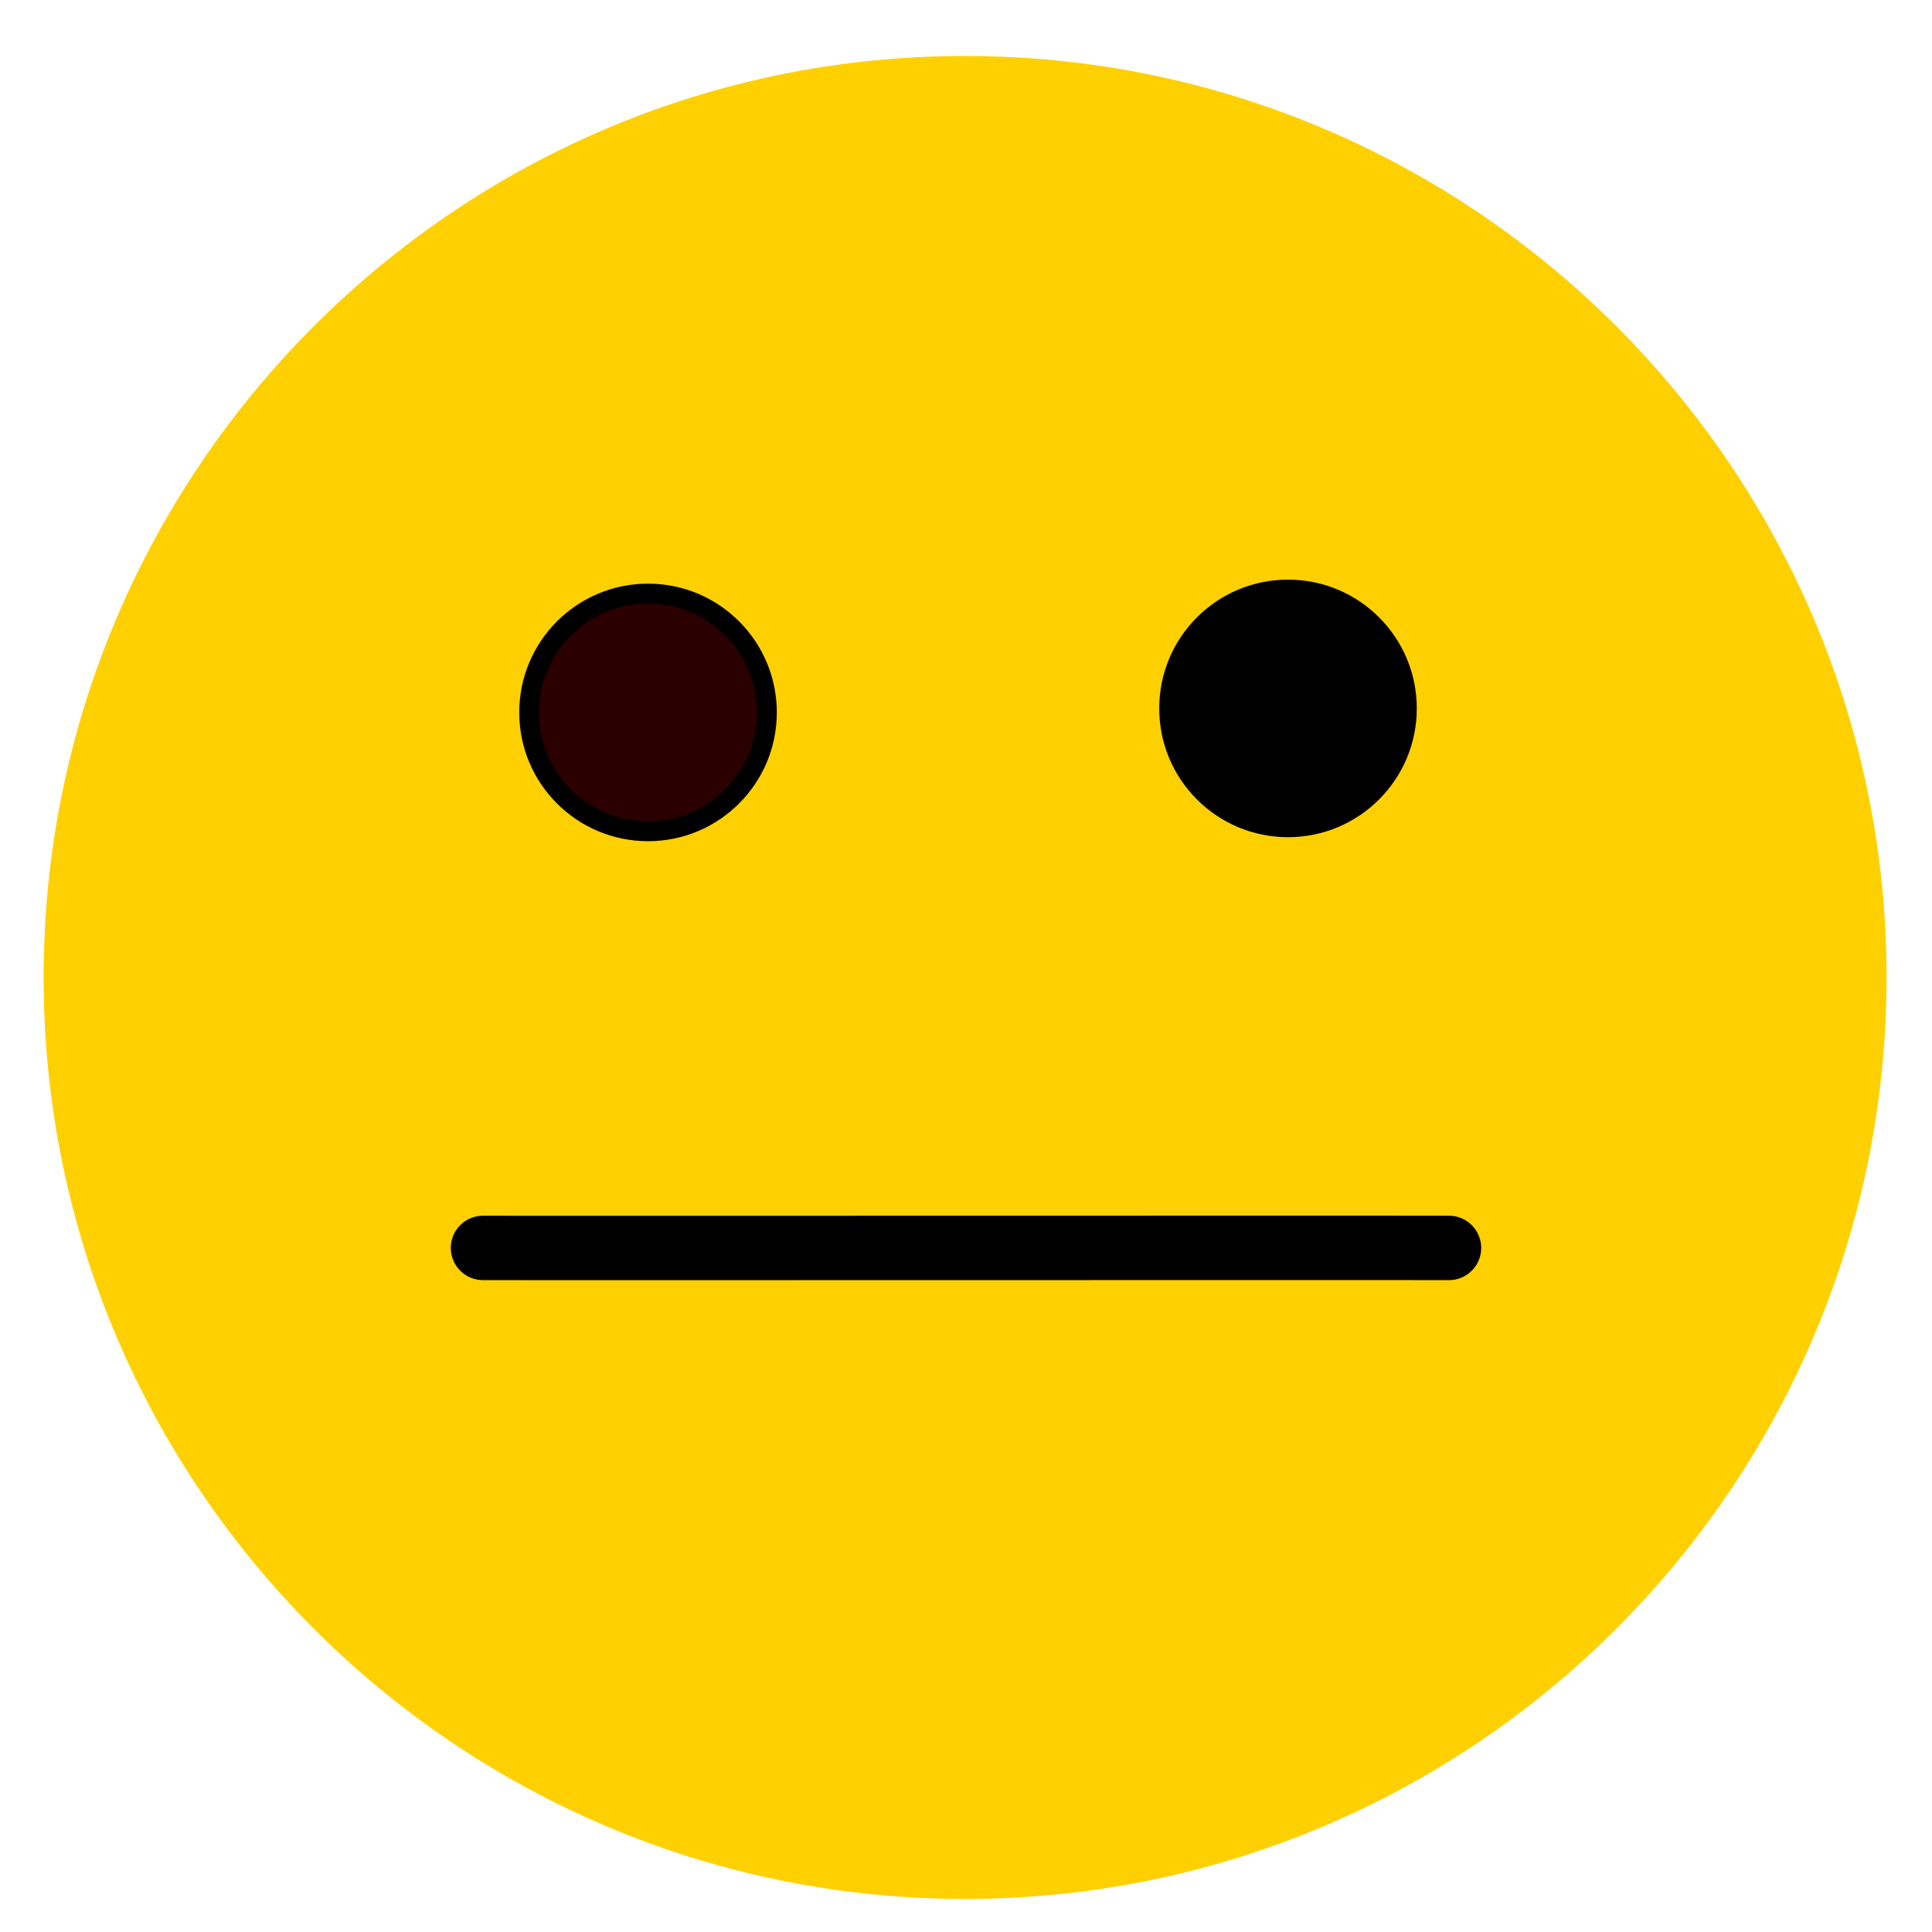<svg xmlns="http://www.w3.org/2000/svg" width="48pt" height="48pt" viewBox="0 0 64 64" overflow="visible" enable-background="new 0 0 64 64"><path d="M31.965 1.854c-16.826 0-30.52 13.695-30.52 30.525 0 16.831 13.694 30.525 30.52 30.525 16.836 0 30.529-13.694 30.529-30.525 0-16.83-13.693-30.525-30.529-30.525z" fill="#ffd000"/><path d="M3.438 32.378c0 15.755 12.776 28.528 28.527 28.528 15.76 0 28.533-12.772 28.533-28.528 0-15.754-12.773-28.525-28.533-28.525-15.751.001-28.527 12.771-28.527 28.525z" fill="url(#a)"/><path d="M8.737 19.147c5.491 2.499 13.202 4.054 21.744 4.054 9.832 0 18.566-2.061 24.076-5.248-4.494-7.827-12.936-13.103-22.592-13.103-10.13 0-18.934 5.821-23.228 14.297z" fill="url(#b)"/><path d="M64 64h-64v-64h64v64z" fill="none"/><circle cx="21.467" cy="23.6" r="3.938" fill="#2b0000" fill-rule="evenodd" stroke="#000" stroke-width=".656"/><circle cy="23.467" cx="42.667" r="3.938" fill-rule="evenodd" stroke="#000" stroke-width=".656"/><path d="M16 41.339s2.8.006 15.6 0 16.4 0 16.4 0" stroke="#000" stroke-width="2.133" stroke-linecap="round" fill="none"/></svg>